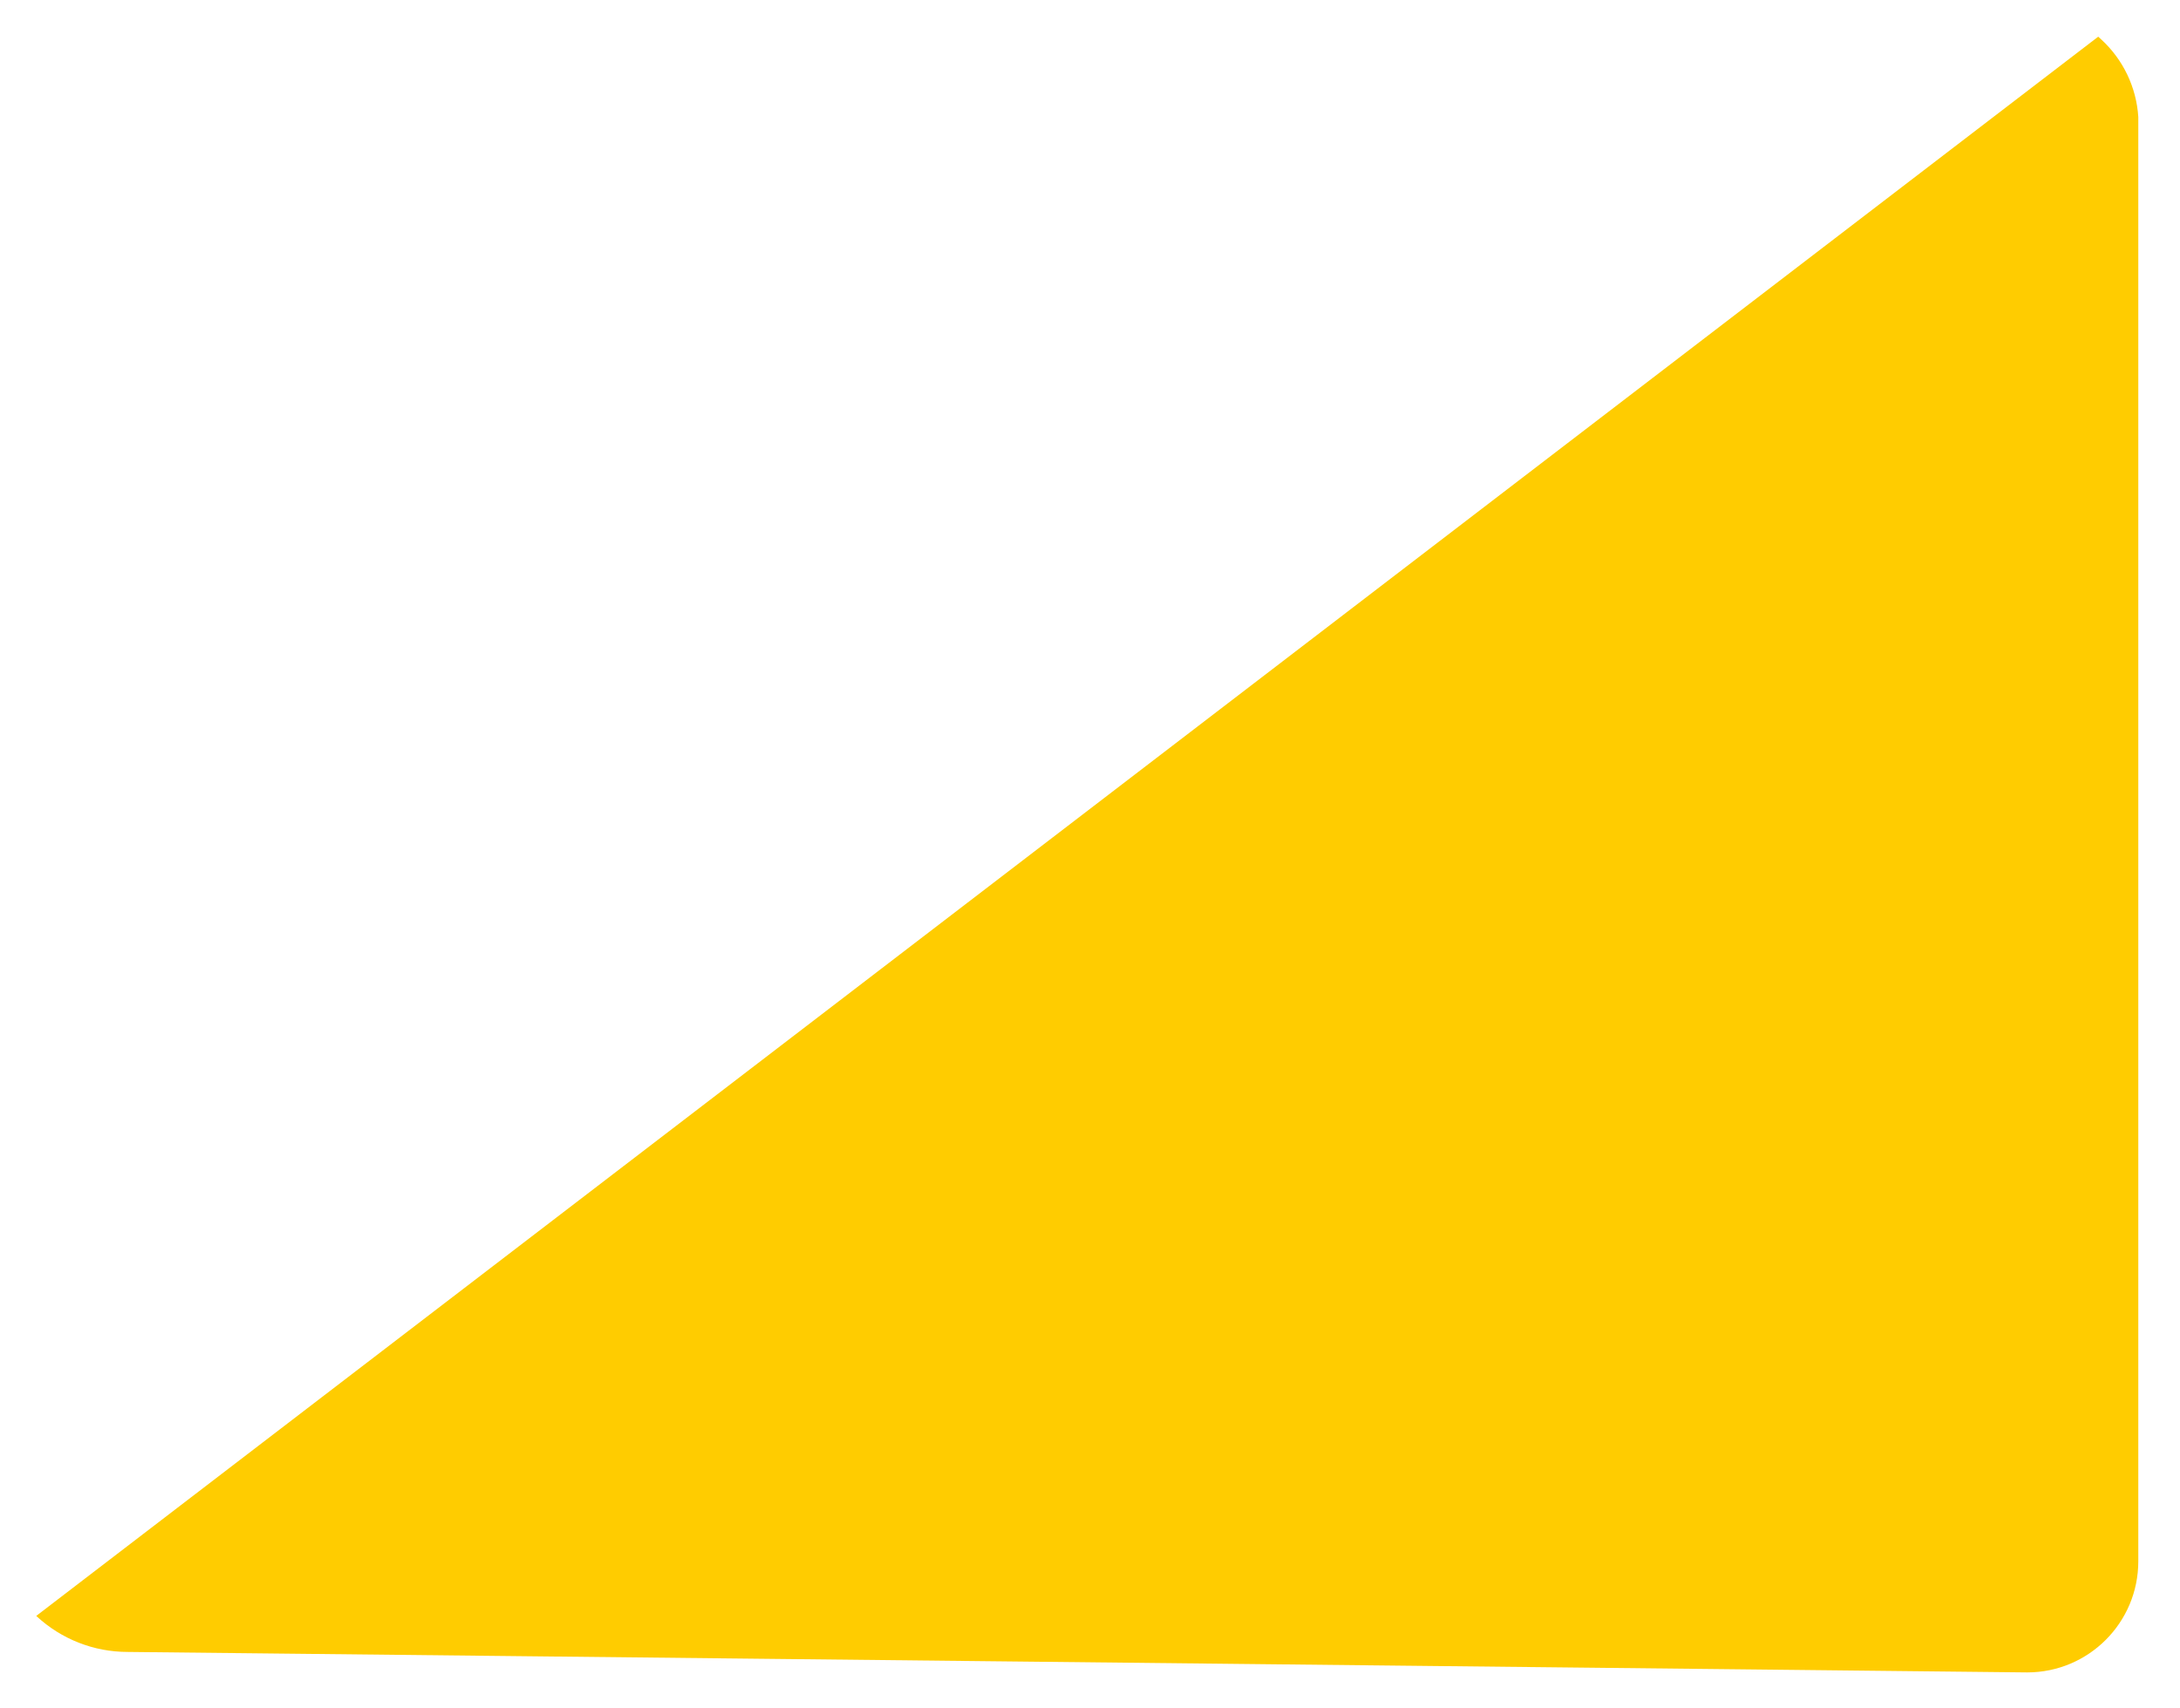 <svg width="254" height="199" viewBox="0 0 254 199" fill="none" xmlns="http://www.w3.org/2000/svg">
<g filter="url(#filter0_d)">
<path d="M246.472 5.275L246.83 5.603C249.379 7.944 250.924 11.181 251.141 14.635V182.94C251.141 190.09 245.345 195.887 238.194 195.887L16.866 193.501C12.938 193.501 9.155 192.018 6.272 189.349L6.223 189.303L246.472 5.275Z" fill="#FFCC00"/>
</g>
<defs>
<filter id="filter0_d" x="0.223" y="0.275" width="252.918" height="198.612" filterUnits="userSpaceOnUse" color-interpolation-filters="sRGB">
<feFlood flood-opacity="0" result="BackgroundImageFix"/>
<feColorMatrix in="SourceAlpha" type="matrix" values="0 0 0 0 0 0 0 0 0 0 0 0 0 0 0 0 0 0 127 0"/>
<feOffset dx="-2" dy="-1"/>
<feGaussianBlur stdDeviation="2"/>
<feColorMatrix type="matrix" values="0 0 0 0 0 0 0 0 0 0 0 0 0 0 0 0 0 0 0.25 0"/>
<feBlend mode="normal" in2="BackgroundImageFix" result="effect1_dropShadow"/>
<feBlend mode="normal" in="SourceGraphic" in2="effect1_dropShadow" result="shape"/>
</filter>
</defs>
</svg>
